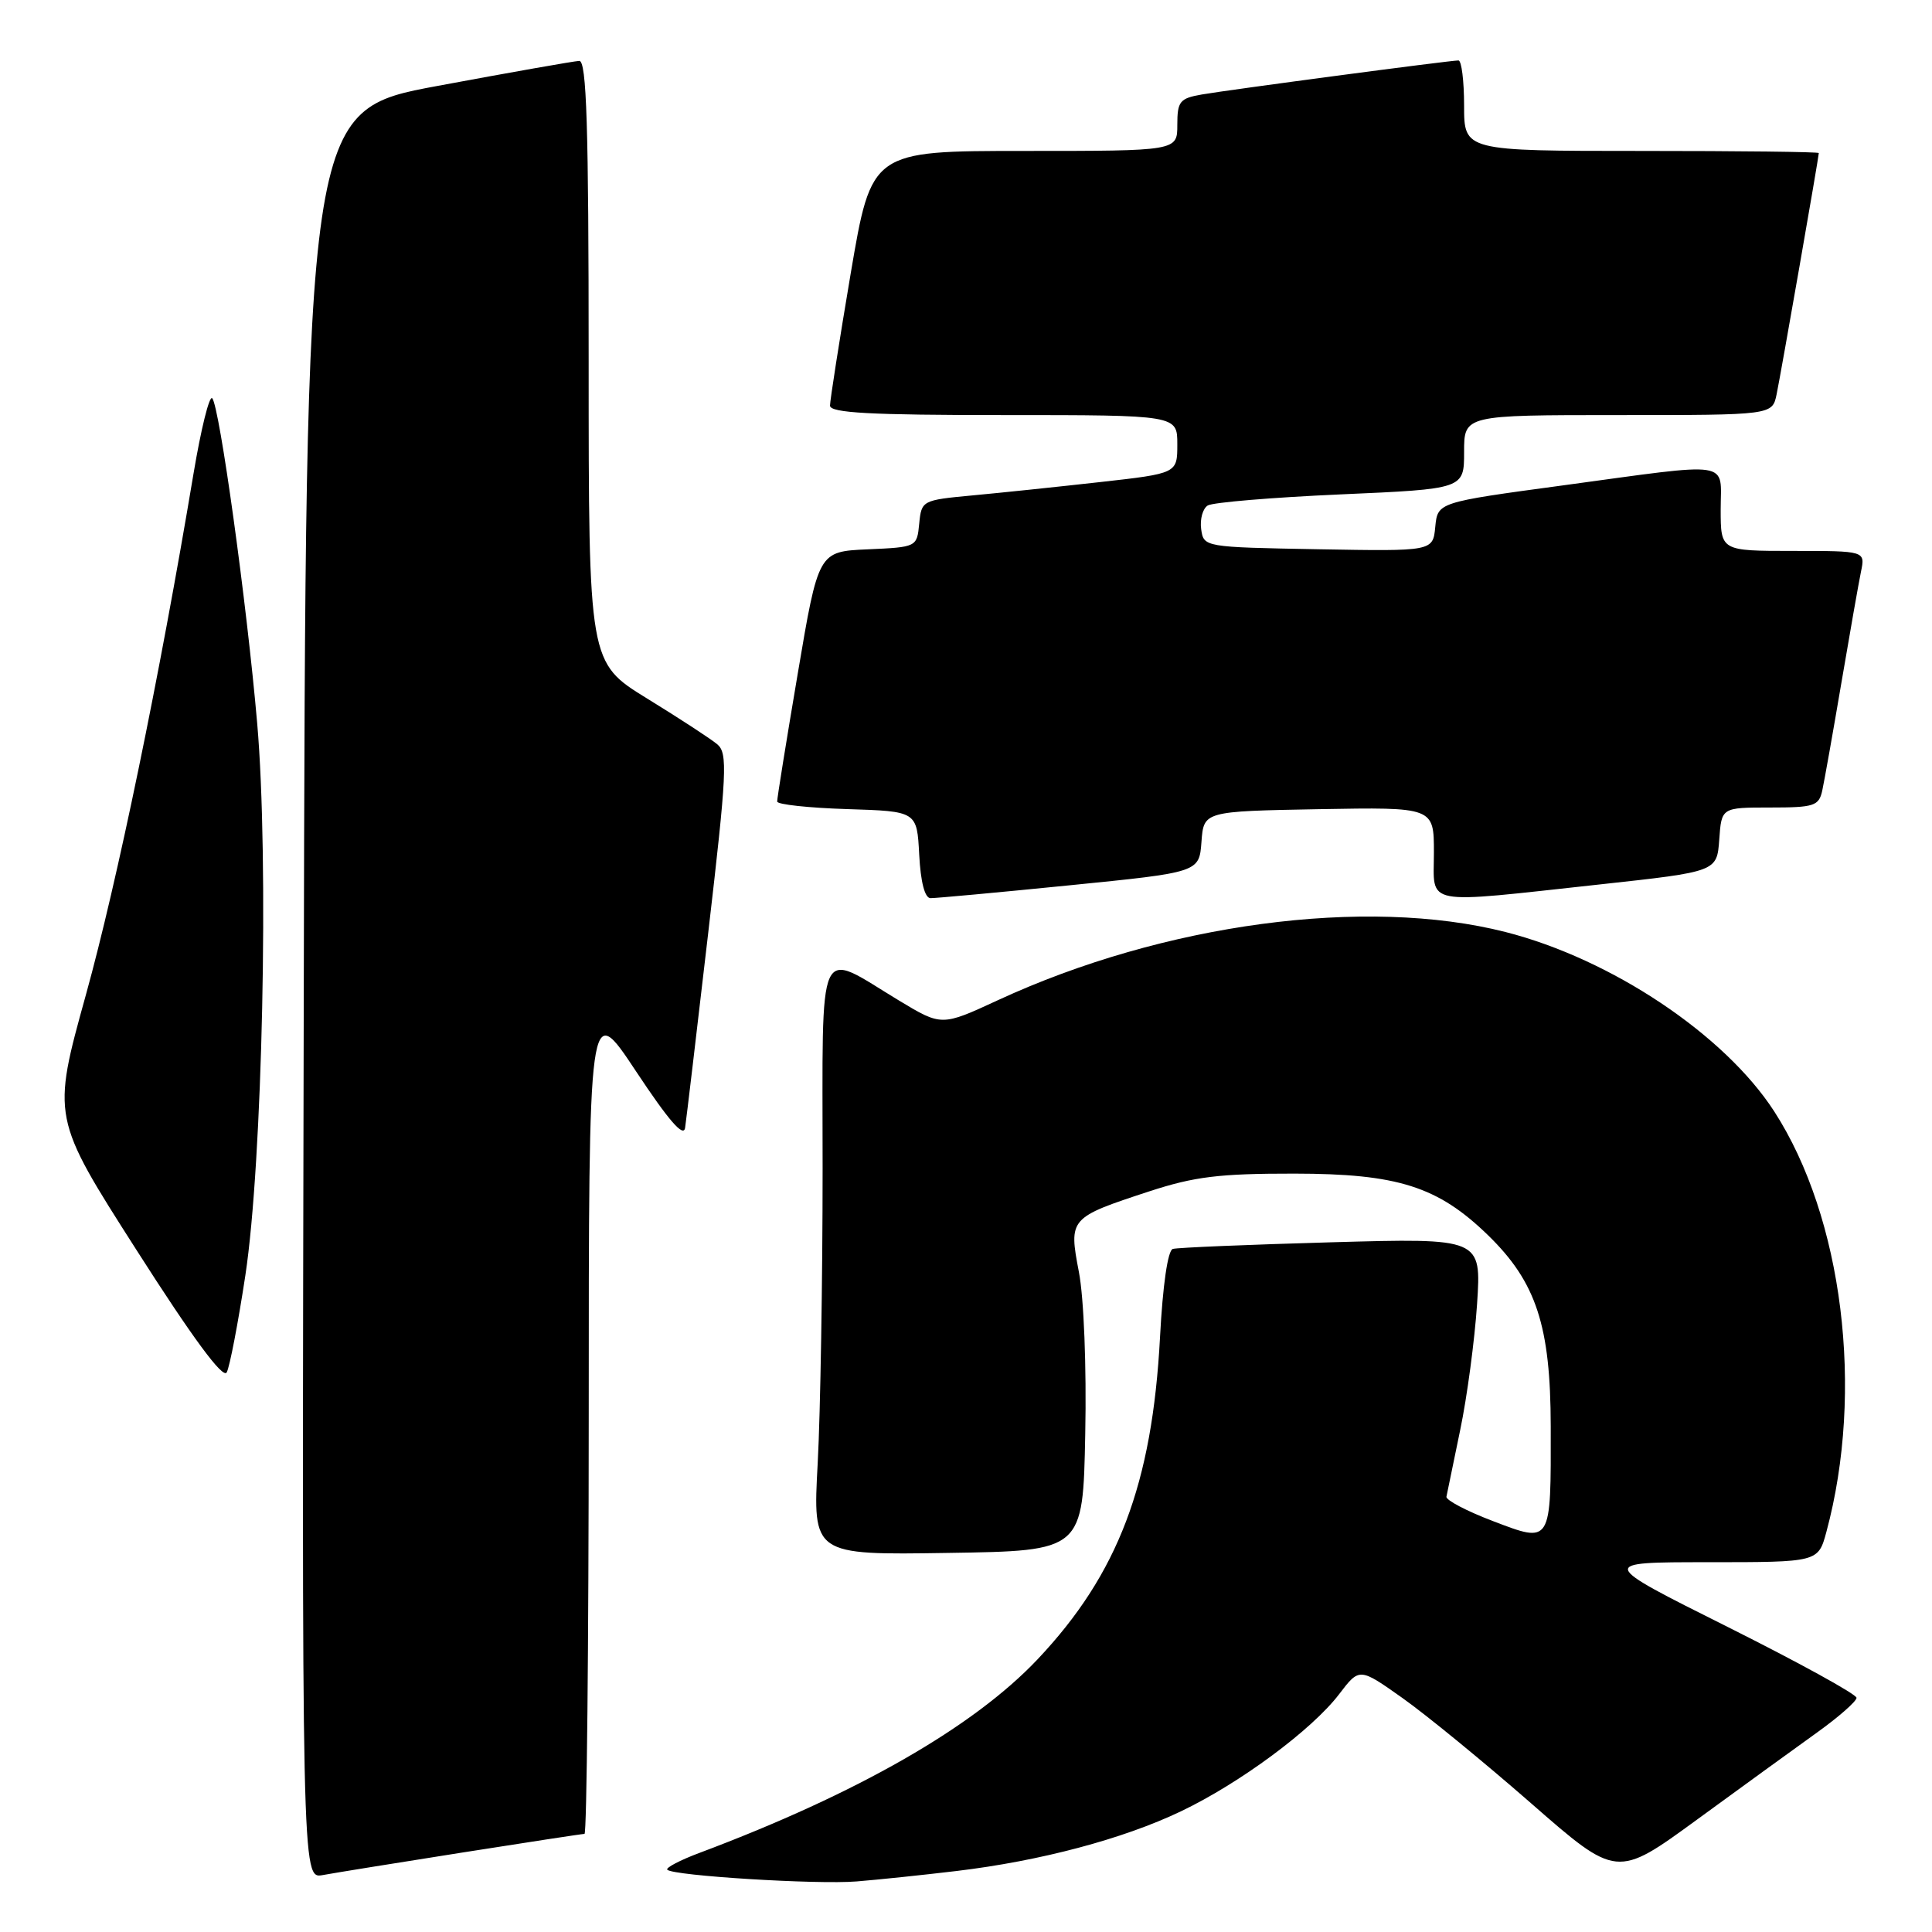 <?xml version="1.0" encoding="UTF-8" standalone="no"?>
<!DOCTYPE svg PUBLIC "-//W3C//DTD SVG 1.1//EN" "http://www.w3.org/Graphics/SVG/1.1/DTD/svg11.dtd" >
<svg xmlns="http://www.w3.org/2000/svg" xmlns:xlink="http://www.w3.org/1999/xlink" version="1.1" viewBox="0 0 256 256">
 <g >
 <path fill="currentColor"
d=" M 126.72 247.92 C 137.85 246.59 148.79 243.68 156.46 240.02 C 164.28 236.29 173.84 229.21 177.44 224.49 C 180.13 220.96 180.13 220.96 185.81 224.98 C 188.94 227.19 196.61 233.47 202.86 238.93 C 214.23 248.87 214.23 248.87 224.86 241.11 C 230.71 236.84 237.86 231.65 240.75 229.58 C 243.64 227.51 246.00 225.43 246.00 224.97 C 246.00 224.50 238.30 220.27 228.89 215.56 C 211.77 207.00 211.77 207.00 226.35 207.00 C 240.92 207.00 240.92 207.00 242.01 202.97 C 247.04 184.29 244.19 161.34 235.09 147.26 C 228.51 137.09 213.50 127.07 199.50 123.50 C 180.96 118.78 154.21 122.37 132.23 132.53 C 124.77 135.98 124.77 135.98 119.13 132.58 C 108.10 125.91 109.00 123.94 109.00 154.78 C 109.00 169.58 108.71 187.17 108.35 193.87 C 107.69 206.05 107.69 206.05 125.60 205.77 C 143.50 205.50 143.50 205.50 143.80 190.00 C 143.98 181.13 143.62 171.96 142.96 168.55 C 141.60 161.43 141.68 161.34 152.29 157.86 C 158.26 155.91 161.56 155.50 171.50 155.51 C 185.22 155.52 190.54 157.22 197.19 163.69 C 203.57 169.91 205.46 175.69 205.48 189.00 C 205.51 204.68 205.61 204.52 197.79 201.54 C 194.33 200.22 191.57 198.77 191.66 198.32 C 191.75 197.87 192.57 193.90 193.48 189.50 C 194.40 185.10 195.40 177.57 195.72 172.78 C 196.29 164.05 196.29 164.05 176.40 164.61 C 165.45 164.92 156.01 165.31 155.40 165.49 C 154.74 165.69 154.07 170.29 153.71 177.16 C 152.68 196.64 148.15 208.57 137.50 219.85 C 129.02 228.83 113.59 237.67 92.73 245.50 C 90.10 246.48 88.17 247.50 88.42 247.75 C 89.22 248.55 108.24 249.73 113.50 249.30 C 116.25 249.08 122.20 248.46 126.72 247.92 Z  M 61.20 245.48 C 69.83 244.12 77.14 243.00 77.45 243.00 C 77.75 243.00 78.00 218.14 78.01 187.75 C 78.01 132.50 78.01 132.50 84.26 141.93 C 88.62 148.51 90.59 150.78 90.78 149.43 C 90.94 148.37 92.31 136.80 93.83 123.72 C 96.32 102.33 96.44 99.81 95.05 98.63 C 94.20 97.91 90.01 95.18 85.75 92.56 C 78.00 87.79 78.00 87.79 78.00 47.90 C 78.00 16.61 77.73 8.01 76.75 8.07 C 76.06 8.10 67.62 9.59 58.00 11.38 C 40.50 14.62 40.50 14.62 40.25 131.79 C 39.99 248.95 39.99 248.95 42.75 248.46 C 44.26 248.18 52.56 246.84 61.20 245.48 Z  M 32.51 169.00 C 34.79 153.98 35.65 113.91 34.08 95.85 C 32.70 79.90 29.08 53.80 28.12 52.77 C 27.74 52.36 26.63 56.86 25.64 62.77 C 21.13 89.76 15.53 116.85 11.39 131.79 C 6.87 148.08 6.87 148.08 18.09 165.64 C 25.52 177.28 29.55 182.75 30.04 181.85 C 30.44 181.11 31.55 175.32 32.51 169.00 Z  M 141.70 117.31 C 158.90 115.59 158.90 115.59 159.20 111.55 C 159.50 107.50 159.50 107.50 174.75 107.22 C 190.00 106.95 190.00 106.95 190.00 112.97 C 190.00 120.12 188.19 119.78 212.00 117.19 C 227.50 115.50 227.50 115.50 227.81 111.25 C 228.11 107.00 228.11 107.00 234.54 107.00 C 240.39 107.00 241.01 106.80 241.46 104.75 C 241.73 103.51 242.87 97.10 243.99 90.50 C 245.11 83.90 246.28 77.26 246.59 75.75 C 247.16 73.00 247.16 73.00 237.58 73.00 C 228.00 73.00 228.00 73.00 228.00 67.50 C 228.00 60.93 229.92 61.22 207.00 64.33 C 190.50 66.56 190.50 66.56 190.18 69.81 C 189.87 73.05 189.87 73.05 174.68 72.78 C 159.53 72.50 159.50 72.50 159.16 70.11 C 158.98 68.80 159.37 67.39 160.03 66.98 C 160.70 66.57 168.61 65.91 177.62 65.51 C 194.00 64.79 194.00 64.79 194.00 59.89 C 194.00 55.00 194.00 55.00 214.42 55.00 C 234.84 55.00 234.84 55.00 235.41 52.25 C 235.98 49.51 241.00 20.80 241.00 20.28 C 241.00 20.12 230.43 20.00 217.50 20.00 C 194.00 20.00 194.00 20.00 194.00 14.00 C 194.00 10.70 193.66 8.00 193.25 8.01 C 192.04 8.02 162.81 11.90 159.25 12.52 C 156.32 13.03 156.00 13.43 156.00 16.55 C 156.00 20.00 156.00 20.00 135.74 20.00 C 115.48 20.00 115.48 20.00 112.72 36.25 C 111.21 45.19 109.98 53.06 109.98 53.75 C 110.00 54.71 115.28 55.00 133.00 55.00 C 156.00 55.00 156.00 55.00 156.00 58.86 C 156.00 62.73 156.00 62.73 145.75 63.88 C 140.11 64.51 132.49 65.31 128.80 65.65 C 122.20 66.27 122.10 66.32 121.80 69.39 C 121.50 72.49 121.47 72.50 114.97 72.79 C 108.44 73.08 108.44 73.08 105.70 89.29 C 104.19 98.21 102.96 105.82 102.98 106.21 C 102.99 106.60 107.16 107.05 112.25 107.21 C 121.50 107.50 121.50 107.50 121.80 113.25 C 121.99 116.88 122.54 119.01 123.30 119.01 C 123.96 119.02 132.24 118.26 141.70 117.31 Z "/>
</g>
</svg>